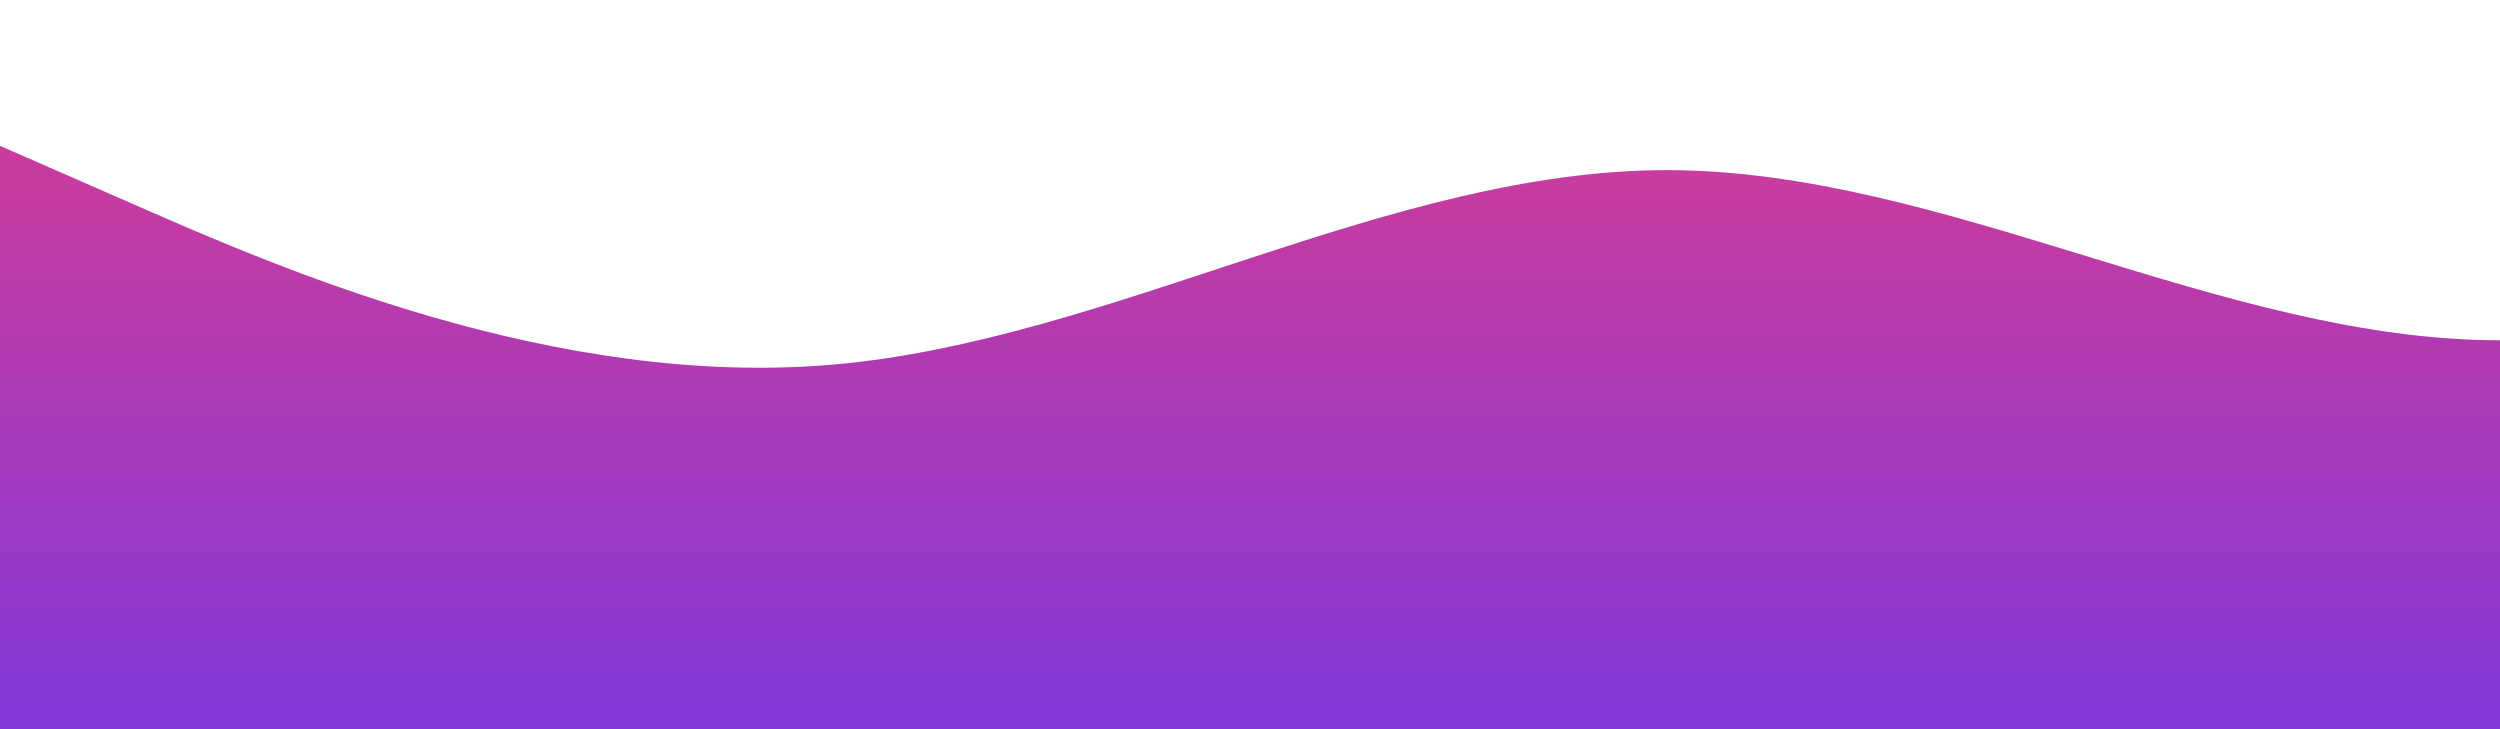 <svg id="wave" style="transform:rotate(0deg); transition: 0.3s" viewBox="0 0 1440 420" version="1.1" xmlns="http://www.w3.org/2000/svg"><defs><linearGradient id="sw-gradient-0" x1="0" x2="0" y1="1" y2="0"><stop stop-color="rgba(130, 55, 216, 1)" offset="0%"></stop><stop stop-color="rgba(218, 61, 144, 1)" offset="100%"></stop></linearGradient></defs><path style="transform:translate(0, 0px); opacity:1" fill="url(#sw-gradient-0)" d="M0,84L80,119C160,154,320,224,480,210C640,196,800,98,960,98C1120,98,1280,196,1440,196C1600,196,1760,98,1920,112C2080,126,2240,252,2400,294C2560,336,2720,294,2880,231C3040,168,3200,84,3360,49C3520,14,3680,28,3840,70C4000,112,4160,182,4320,203C4480,224,4640,196,4800,175C4960,154,5120,140,5280,147C5440,154,5600,182,5760,175C5920,168,6080,126,6240,91C6400,56,6560,28,6720,70C6880,112,7040,224,7200,245C7360,266,7520,196,7680,189C7840,182,8000,238,8160,266C8320,294,8480,294,8640,301C8800,308,8960,322,9120,294C9280,266,9440,196,9600,161C9760,126,9920,126,10080,112C10240,98,10400,70,10560,56C10720,42,10880,42,11040,84C11200,126,11360,210,11440,252L11520,294L11520,420L11440,420C11360,420,11200,420,11040,420C10880,420,10720,420,10560,420C10400,420,10240,420,10080,420C9920,420,9760,420,9600,420C9440,420,9280,420,9120,420C8960,420,8800,420,8640,420C8480,420,8320,420,8160,420C8000,420,7840,420,7680,420C7520,420,7360,420,7200,420C7040,420,6880,420,6720,420C6560,420,6400,420,6240,420C6080,420,5920,420,5760,420C5600,420,5440,420,5280,420C5120,420,4960,420,4800,420C4640,420,4480,420,4320,420C4160,420,4000,420,3840,420C3680,420,3520,420,3360,420C3200,420,3040,420,2880,420C2720,420,2560,420,2400,420C2240,420,2080,420,1920,420C1760,420,1600,420,1440,420C1280,420,1120,420,960,420C800,420,640,420,480,420C320,420,160,420,80,420L0,420Z"></path></svg>